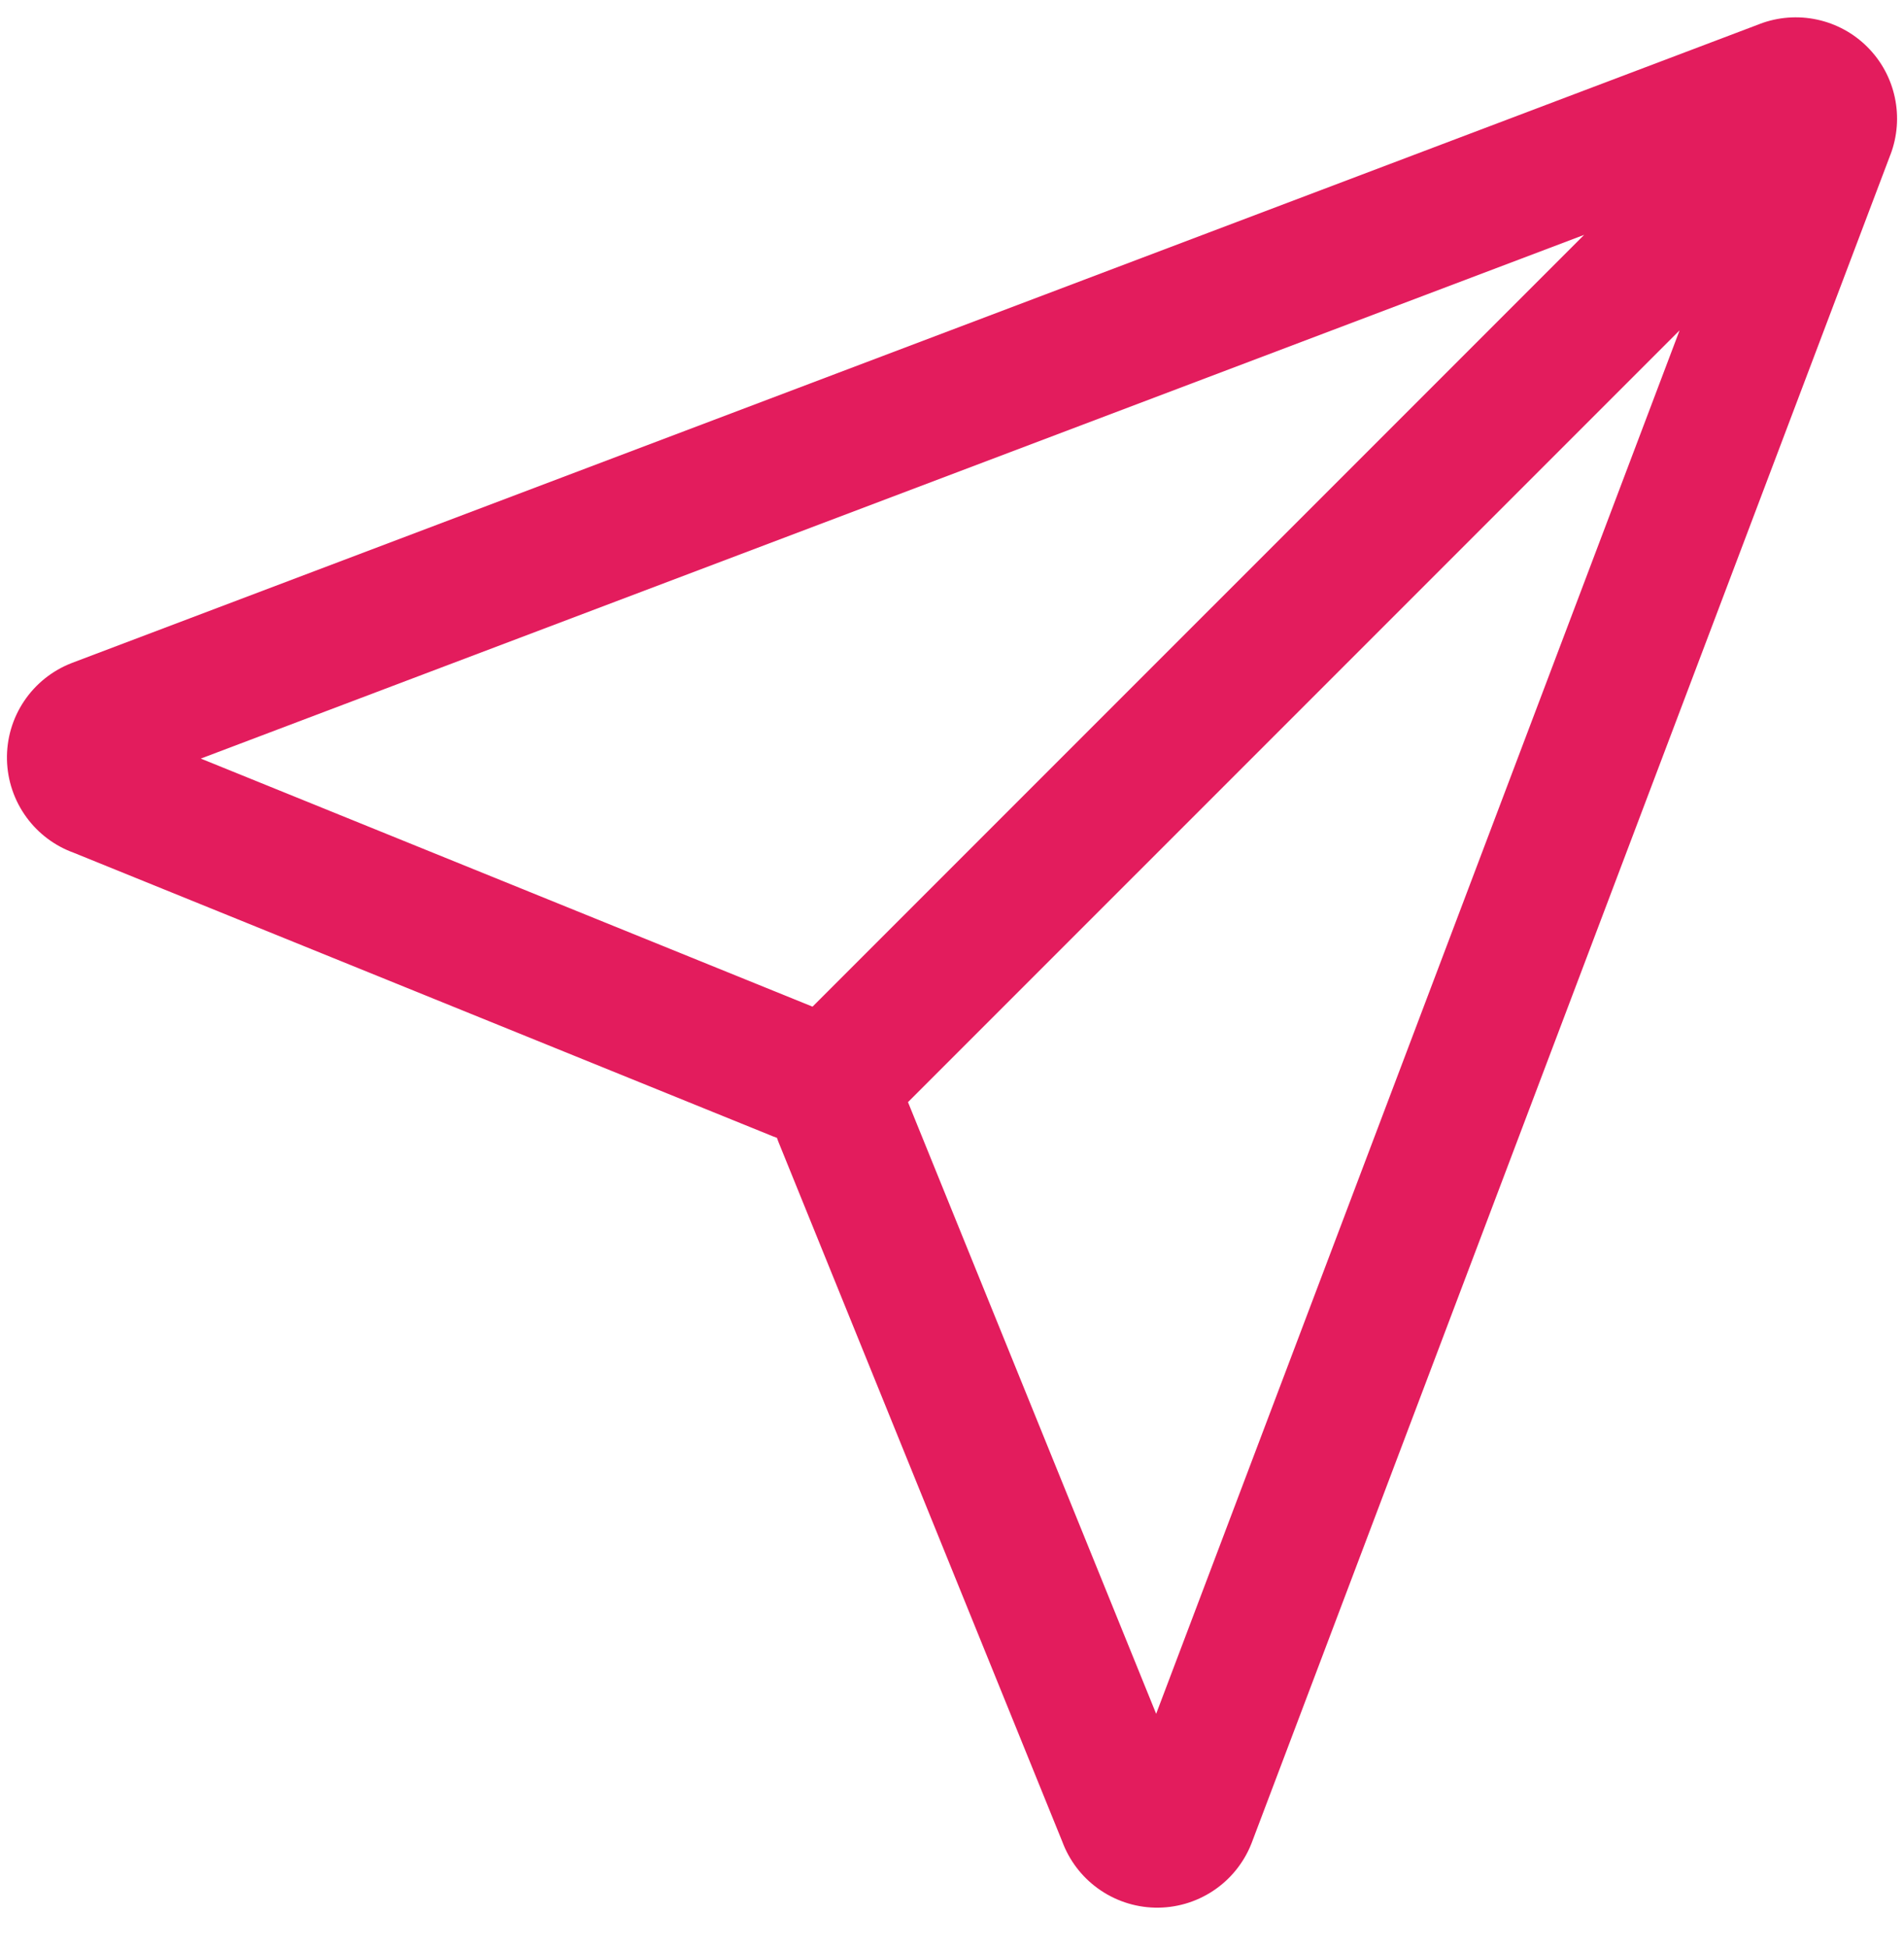 <svg width="44" height="45" viewBox="0 0 44 45" fill="none" xmlns="http://www.w3.org/2000/svg">
<path fill-rule="evenodd" clip-rule="evenodd" d="M38.814 7.632L20.983 25.462L26.718 39.593L38.814 7.632ZM18.777 23.256L4.64 17.525L36.608 5.426L18.777 23.256ZM43.685 3.576L28.927 42.571L28.918 42.594C28.742 43.038 28.434 43.418 28.035 43.682C27.637 43.946 27.167 44.082 26.689 44.071C26.212 44.06 25.749 43.903 25.363 43.621C24.991 43.35 24.708 42.975 24.548 42.544L17.988 26.378C17.976 26.348 17.964 26.317 17.954 26.286C17.923 26.276 17.892 26.264 17.862 26.252L1.702 19.7C1.269 19.543 0.892 19.262 0.618 18.89C0.332 18.503 0.172 18.035 0.161 17.553C0.15 17.071 0.288 16.597 0.557 16.197C0.826 15.796 1.212 15.489 1.662 15.316L1.669 15.313L1.669 15.313L40.664 0.555C40.665 0.554 40.666 0.554 40.667 0.553C41.088 0.393 41.547 0.358 41.987 0.452C42.429 0.546 42.835 0.766 43.154 1.086C43.474 1.405 43.694 1.81 43.788 2.252C43.882 2.693 43.847 3.152 43.687 3.573C43.686 3.574 43.686 3.575 43.685 3.576Z" fill="#E31C5D"/>
</svg>
